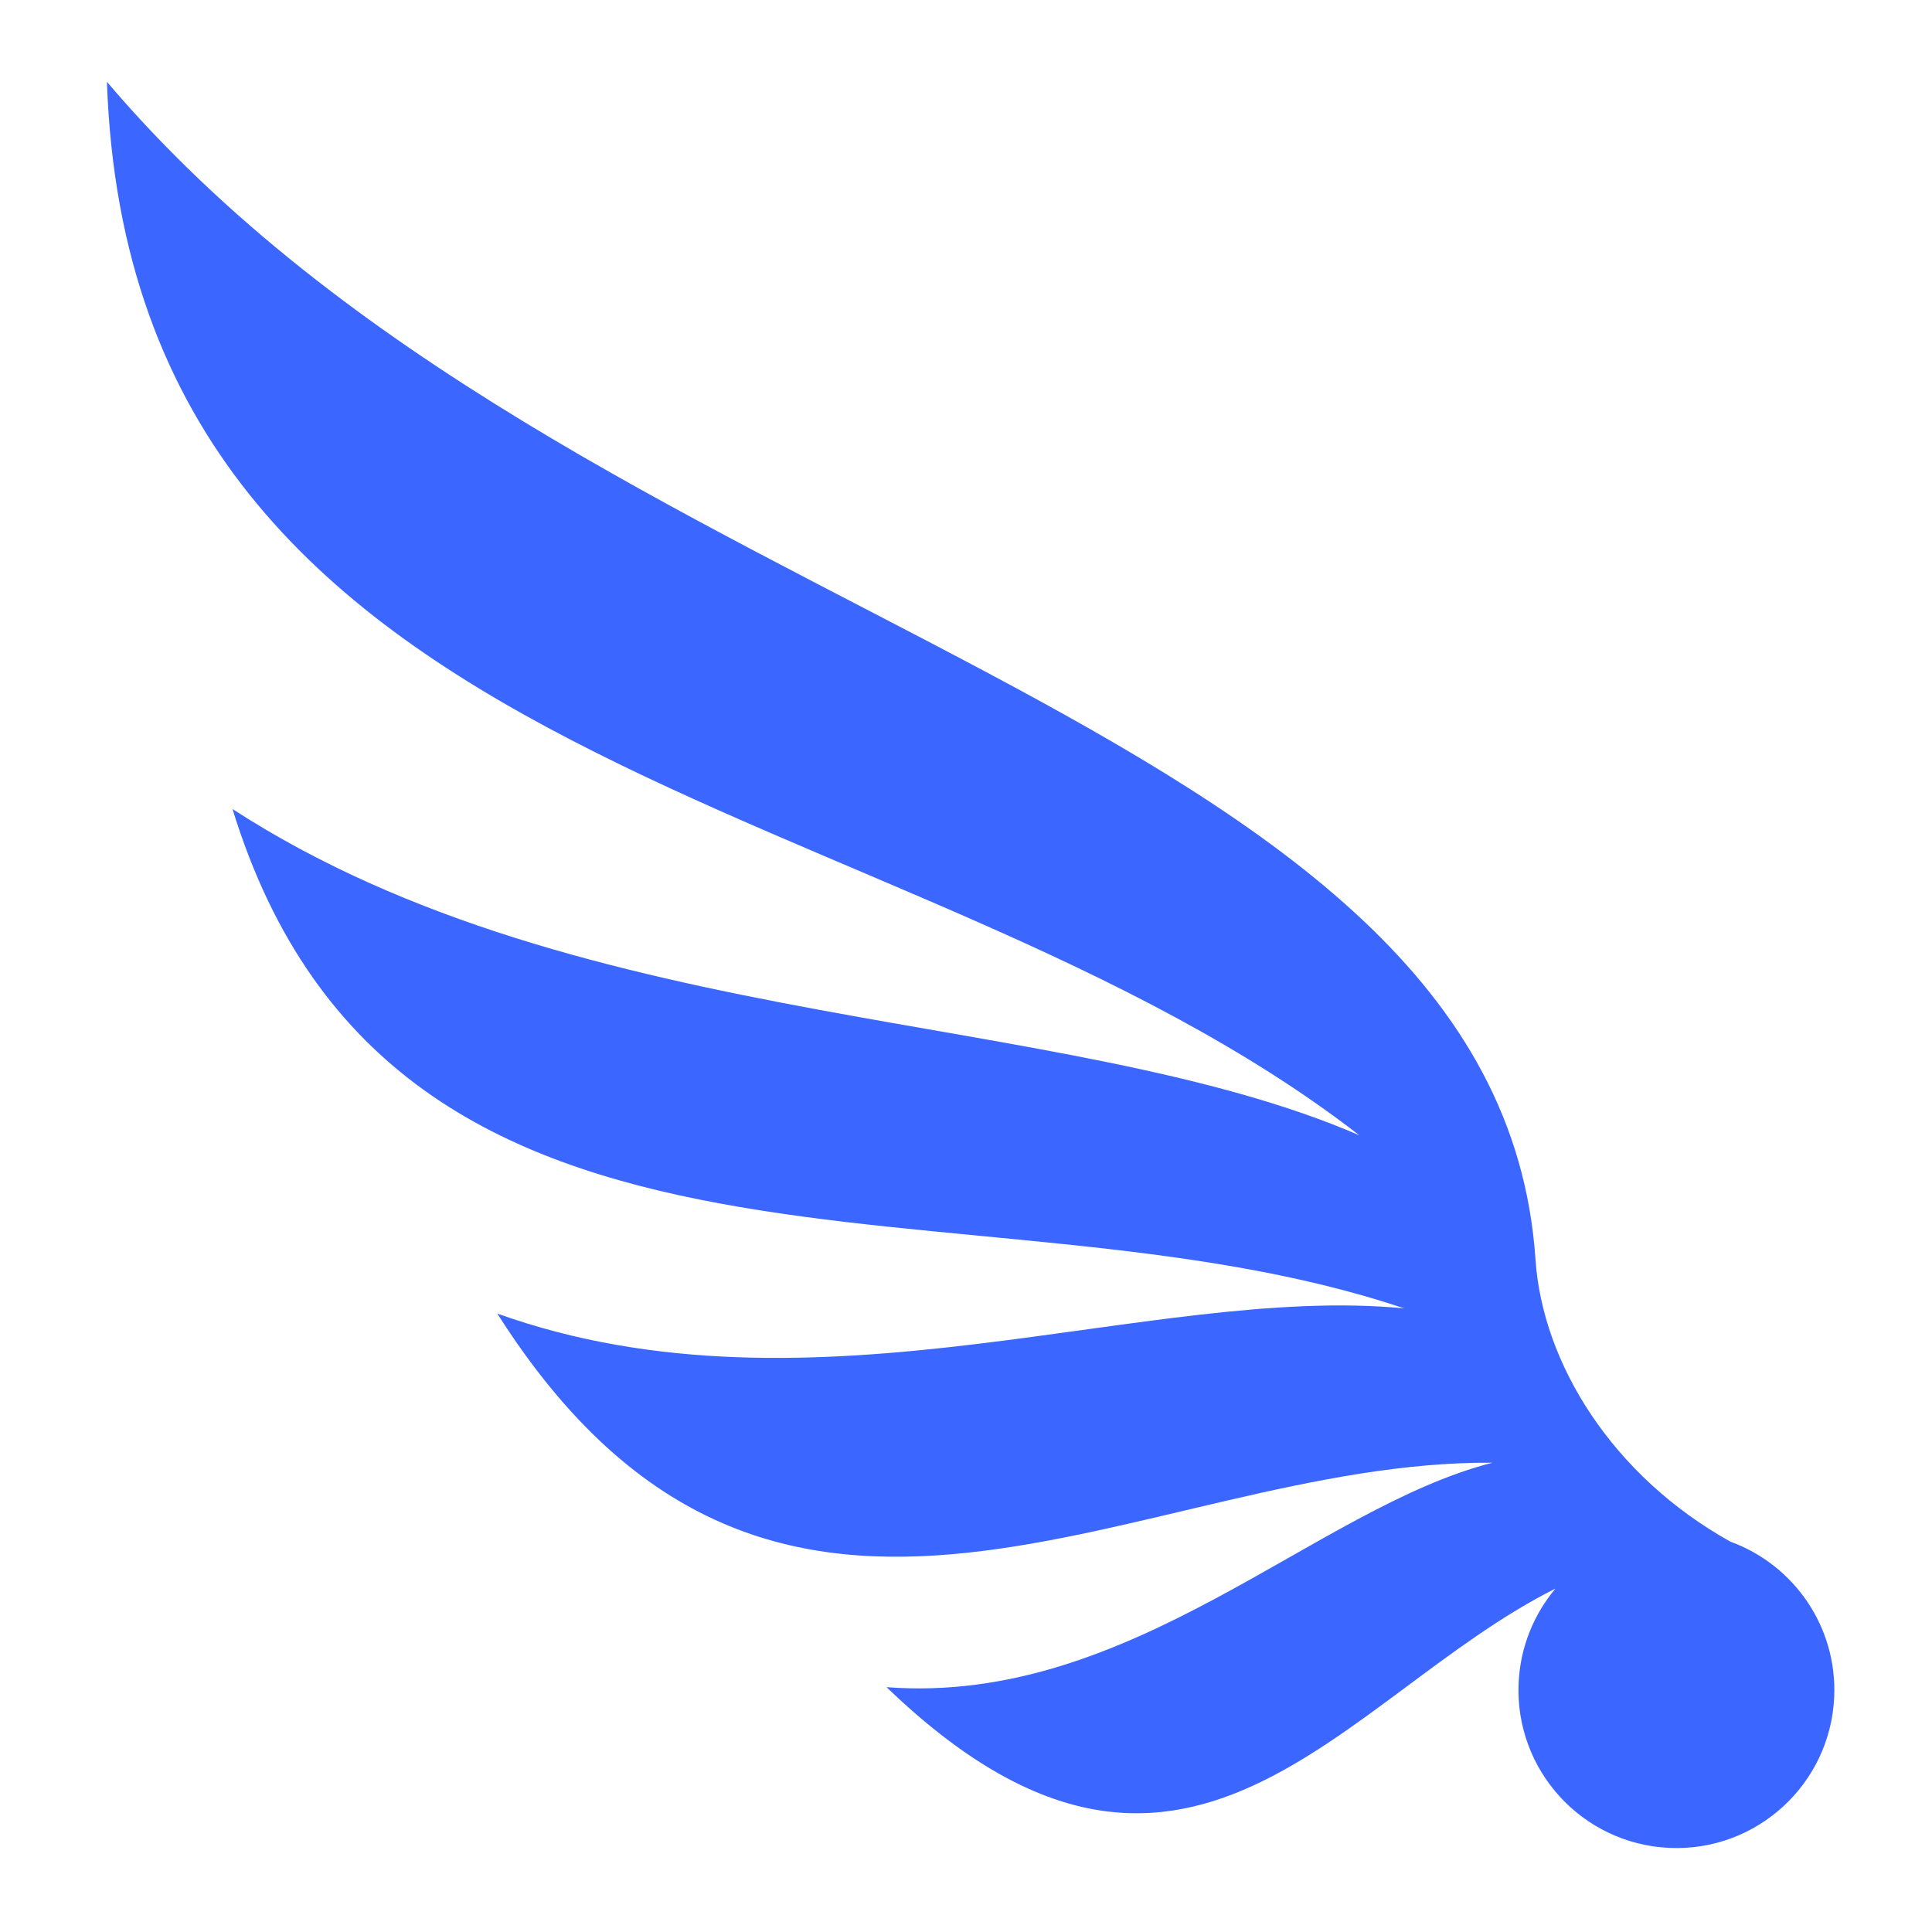 <?xml version="1.0" encoding="utf-8"?>
<svg fill="#3B66FF" width="800px" height="800px" viewBox="0 0 32 32" version="1.1" xmlns="http://www.w3.org/2000/svg">
  <path d="M28.665 25.537c-1.966-1.094-3.116-2.962-3.232-4.673-0.619-9.164-15.889-10.357-23.662-19.509l-0 0c0.403 11.661 13.204 11.604 20.744 17.449-4.879-2.113-12.876-1.649-18.664-5.404 2.7 8.775 12.332 5.886 19.406 8.271-4.212-0.411-9.768 1.968-15.020 0.086 4.638 7.31 10.654 2.427 16.483 2.47-2.94 0.749-5.977 4.025-10.036 3.718 4.946 4.76 7.536 0.139 11.079-1.633-0.357 0.425-0.583 0.967-0.61 1.565-0.064 1.443 1.054 2.665 2.497 2.73s2.665-1.054 2.73-2.497c0.052-1.169-0.672-2.193-1.716-2.574z" />
</svg>